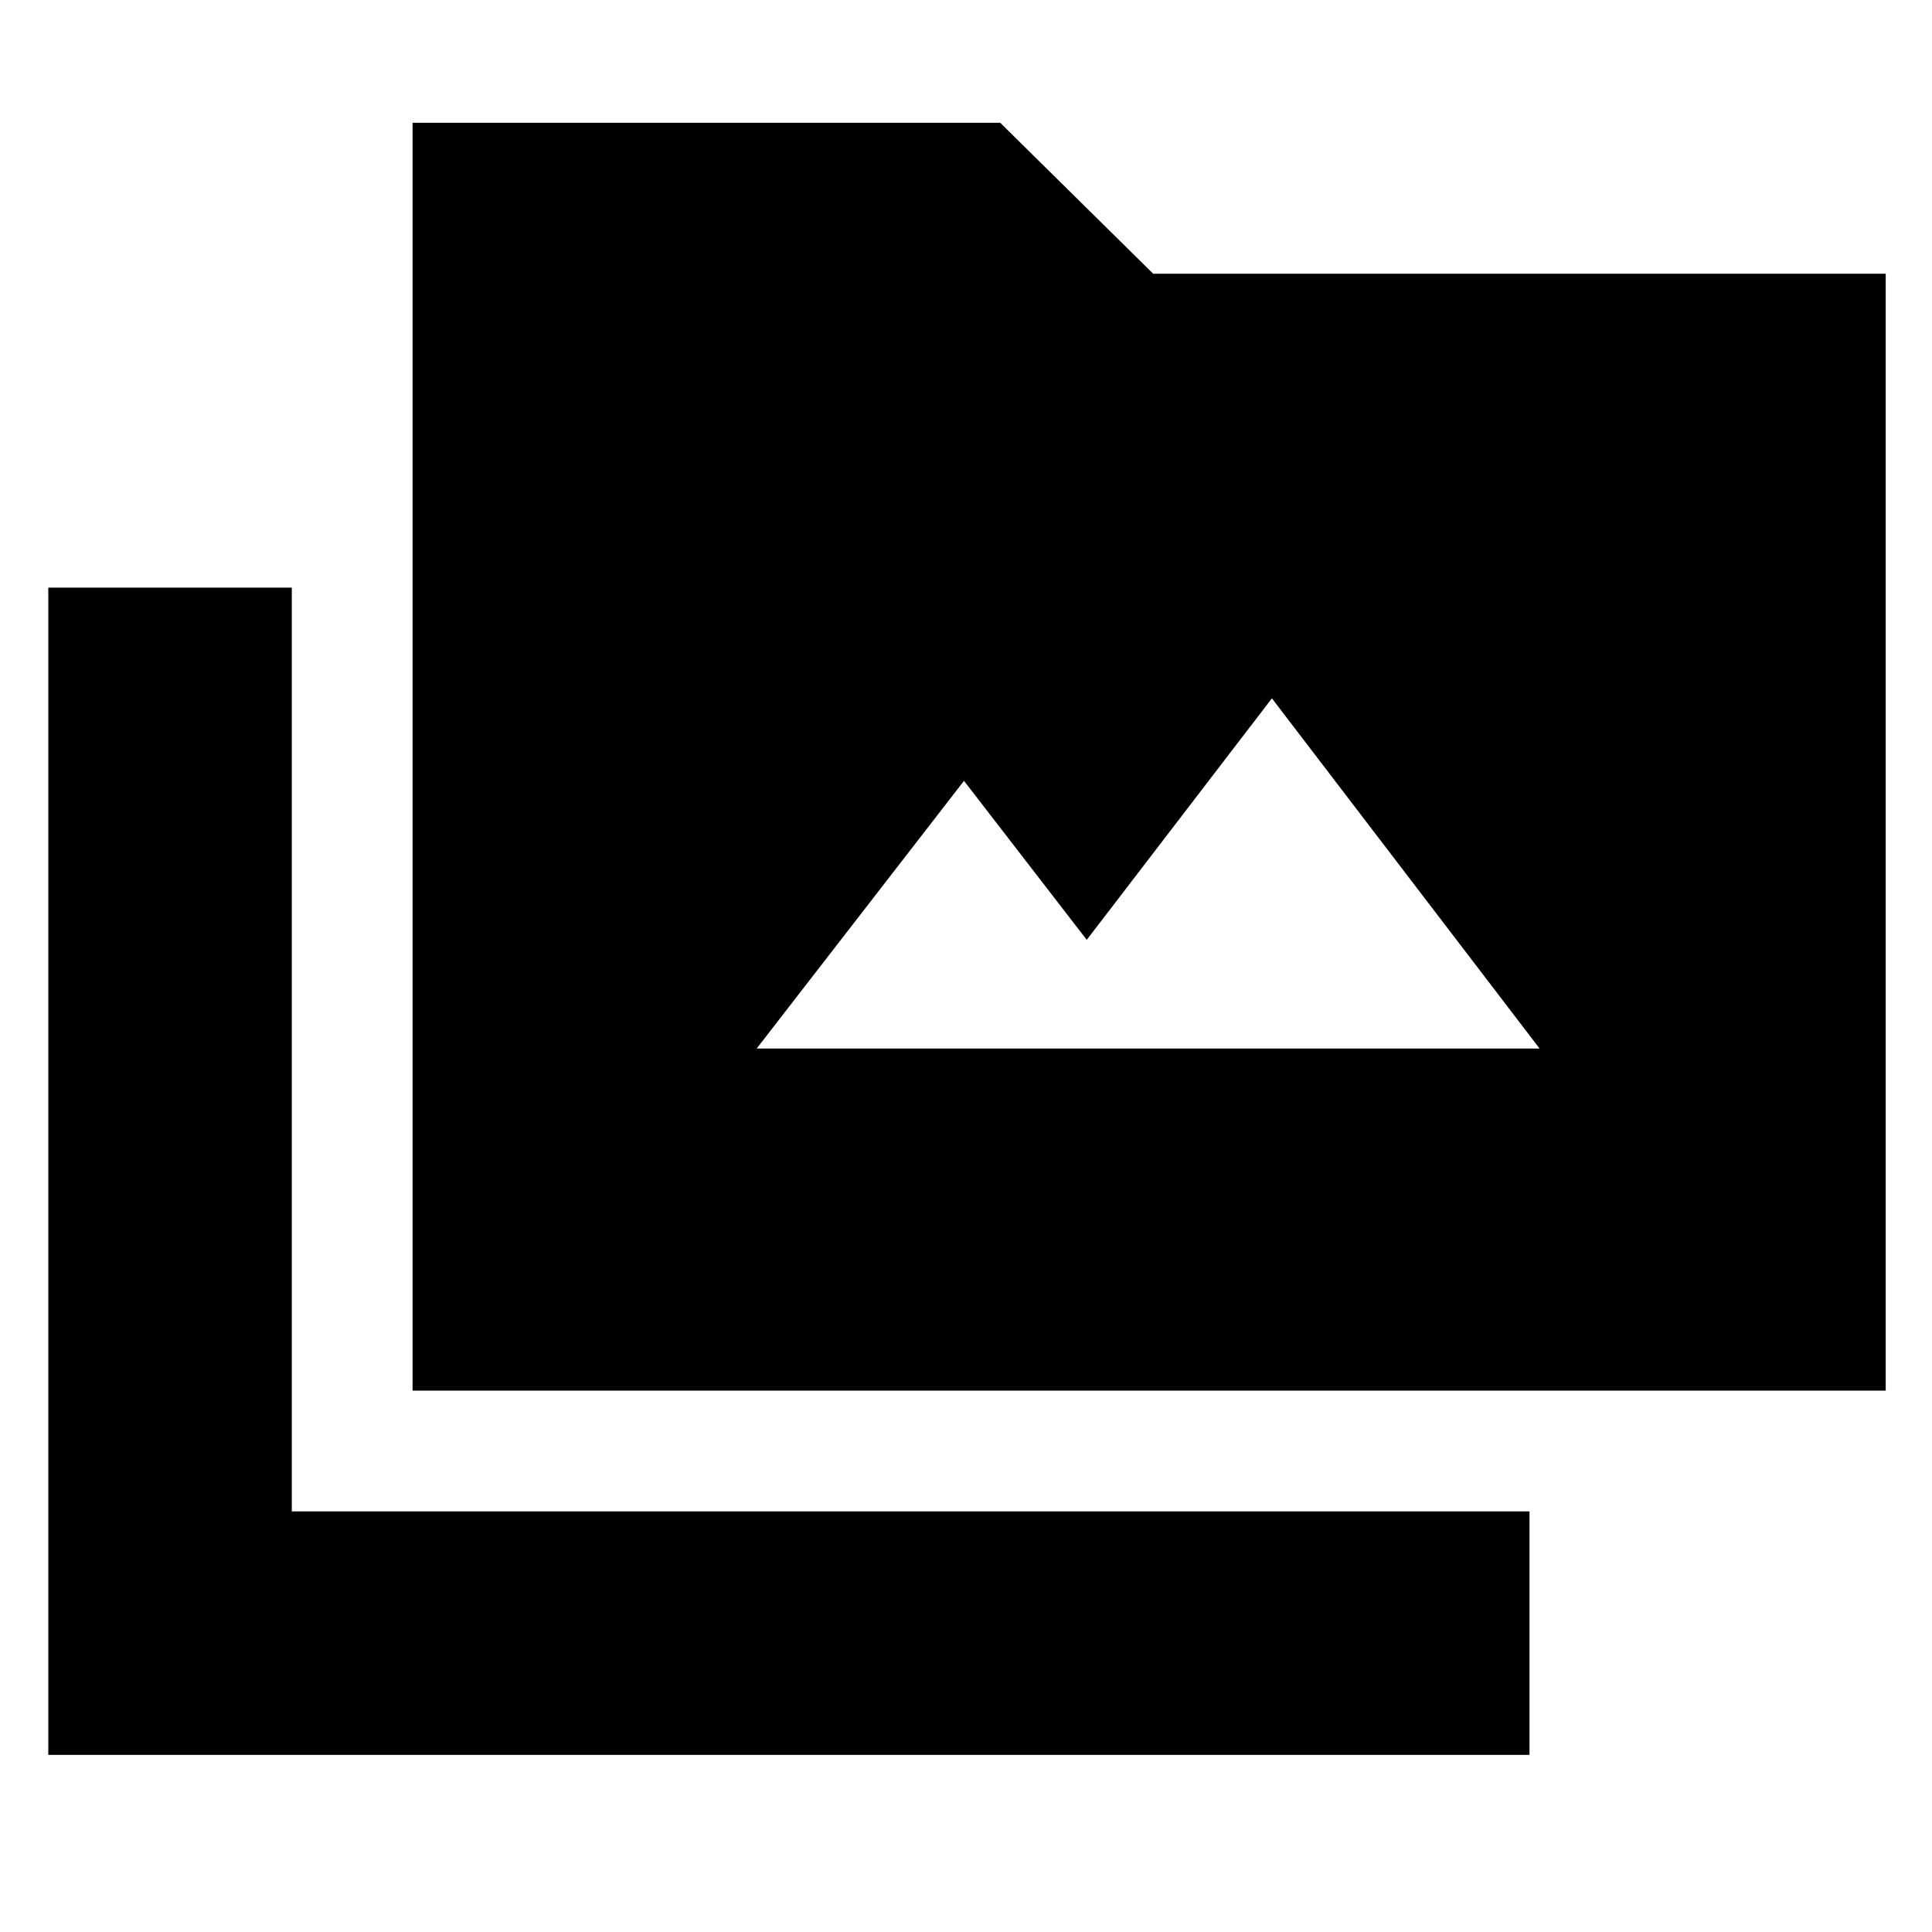 <svg xmlns="http://www.w3.org/2000/svg" height="24" width="24"><path d="M5.125 17.275V1.525H12.425L14.325 3.4H23.425V17.275ZM0.6 21.8V7.3H3.625V18.775H19V21.8ZM9.4 13.025H19.125L15.8 8.675L13.5 11.675L11.975 9.7Z"/></svg>
